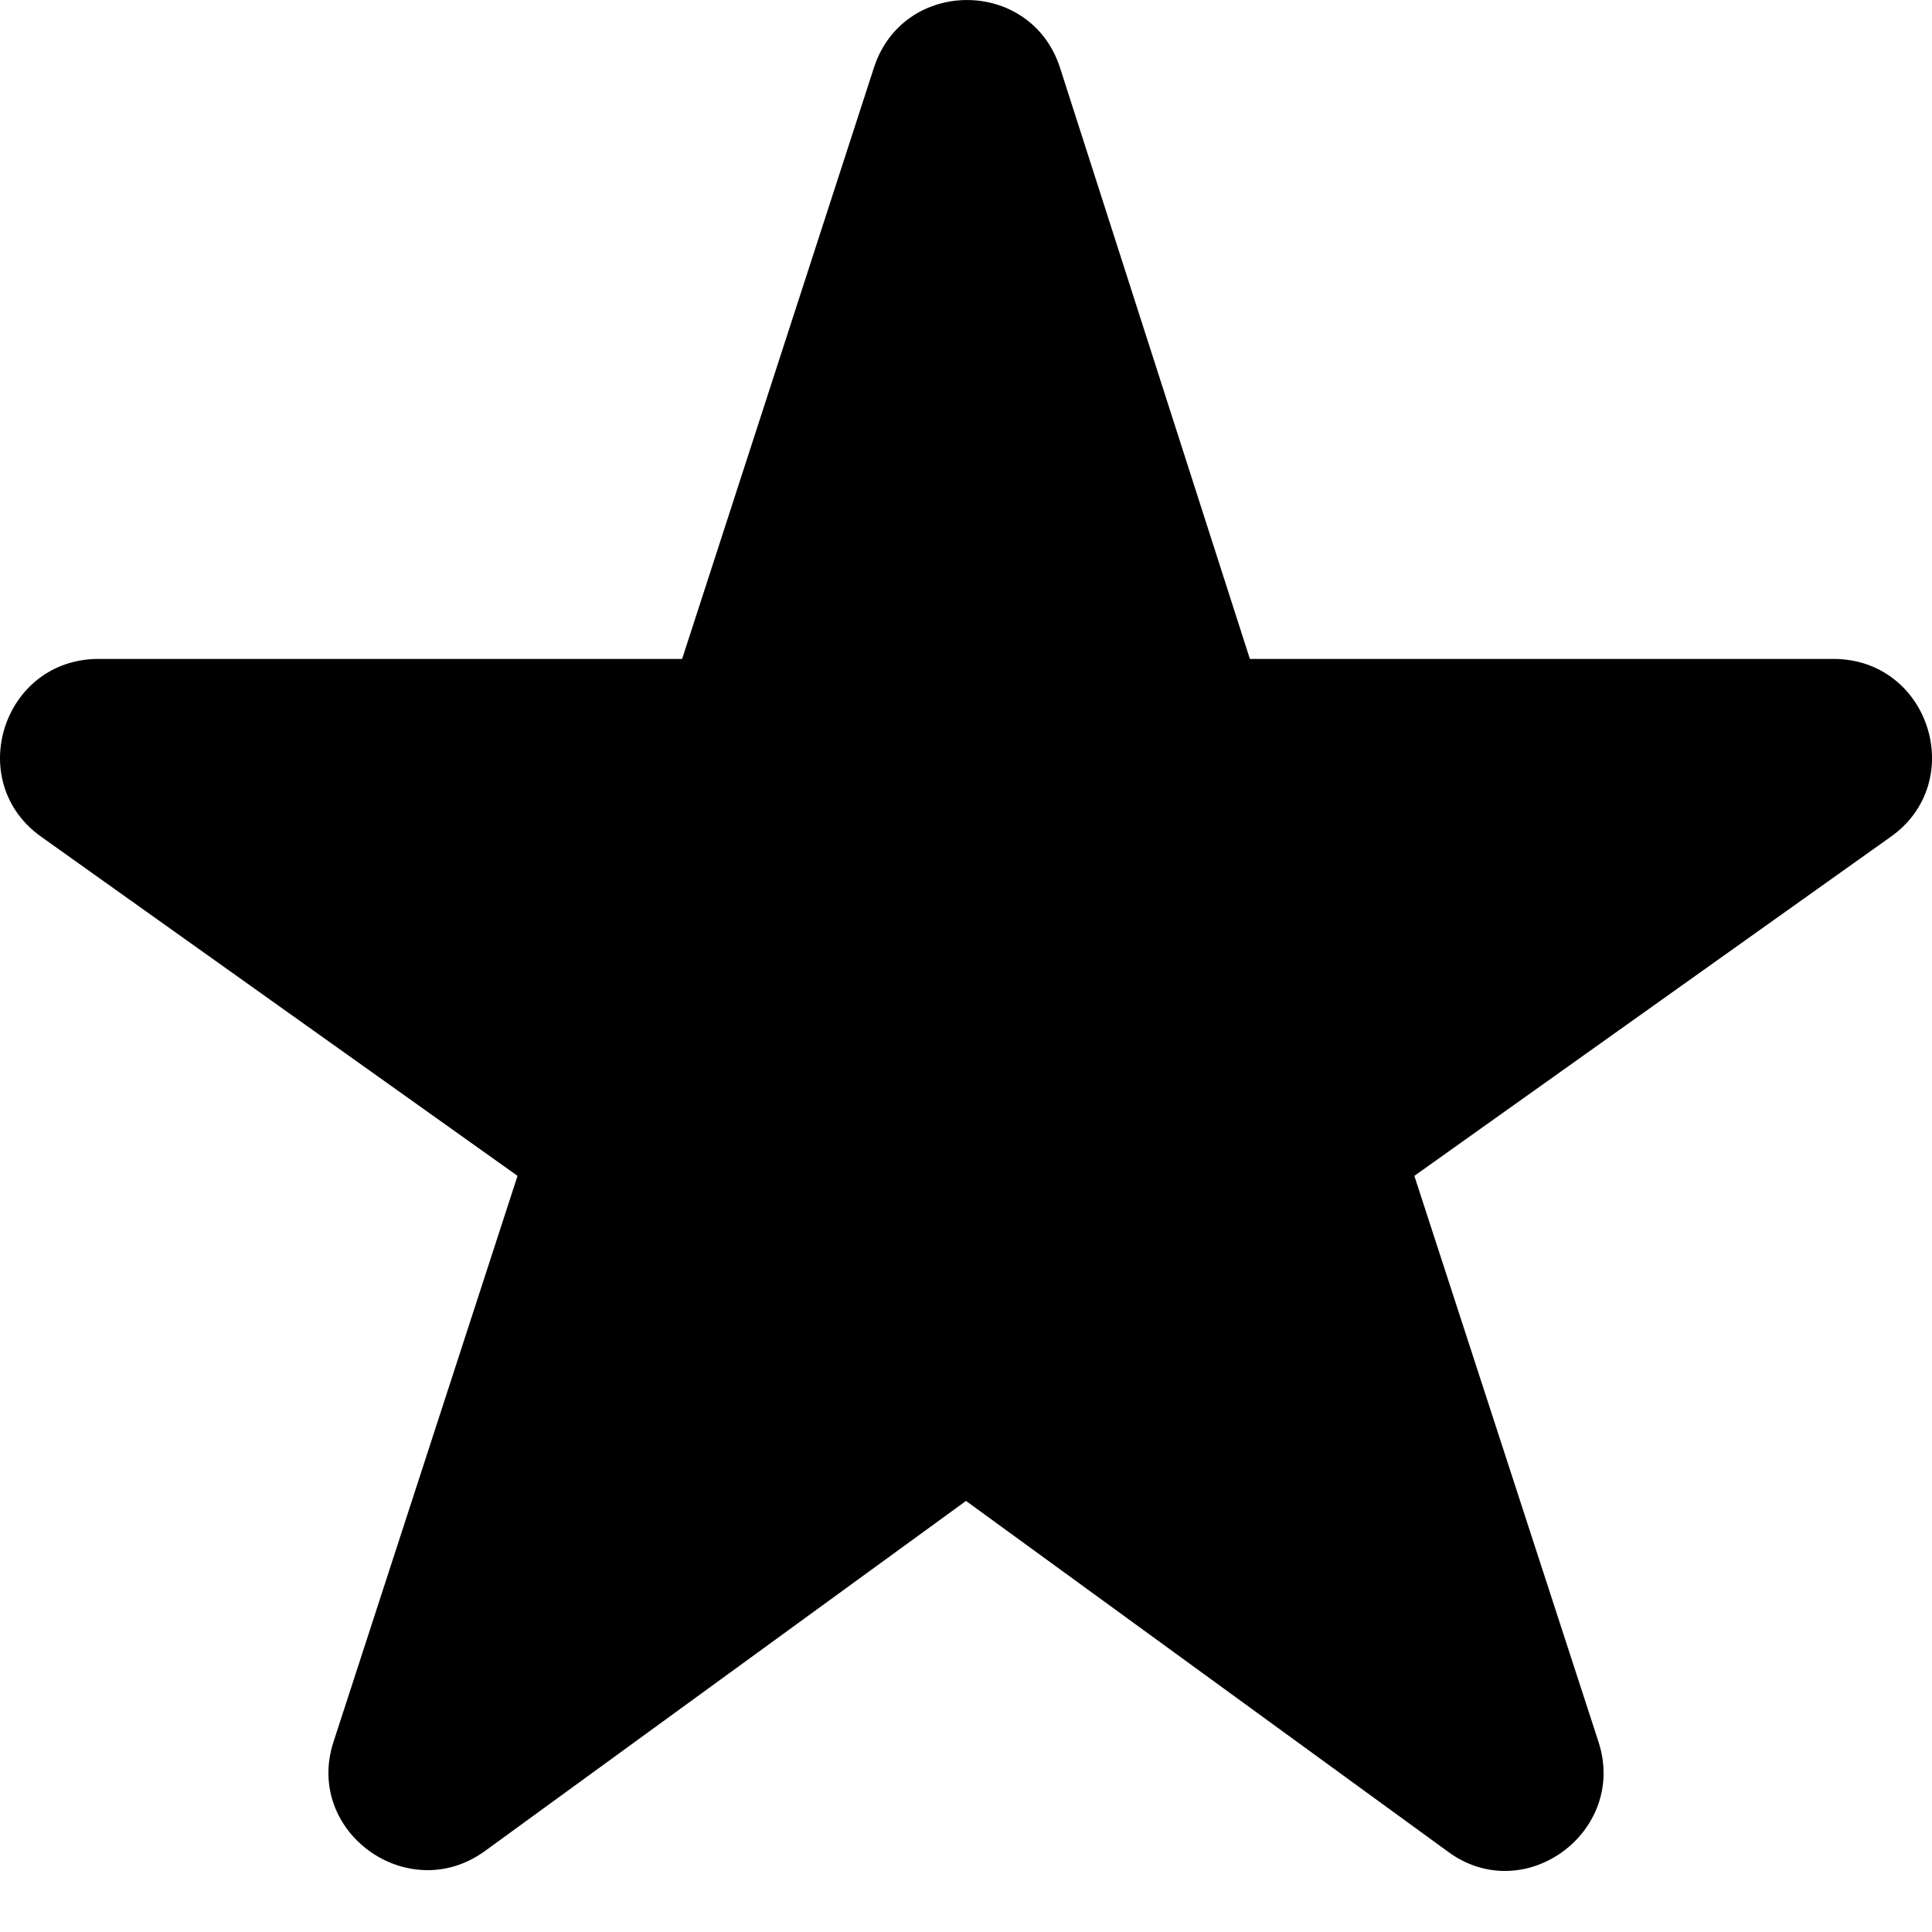 <svg width="16" height="16" viewBox="0 0 16 16" fill="currentColor" xmlns="http://www.w3.org/2000/svg">
<path d="M8 12.43L11.989 15.333C12.622 15.803 13.481 15.17 13.238 14.425L11.713 9.738L15.654 6.933C16.303 6.478 15.979 5.457 15.184 5.457H10.351L8.778 0.559C8.535 -0.186 7.481 -0.186 7.238 0.559L5.649 5.457H0.816C0.022 5.457 -0.303 6.478 0.346 6.933L4.286 9.738L2.762 14.425C2.519 15.17 3.378 15.787 4.011 15.333L8 12.43Z" fill="currentColor"/>
</svg>
